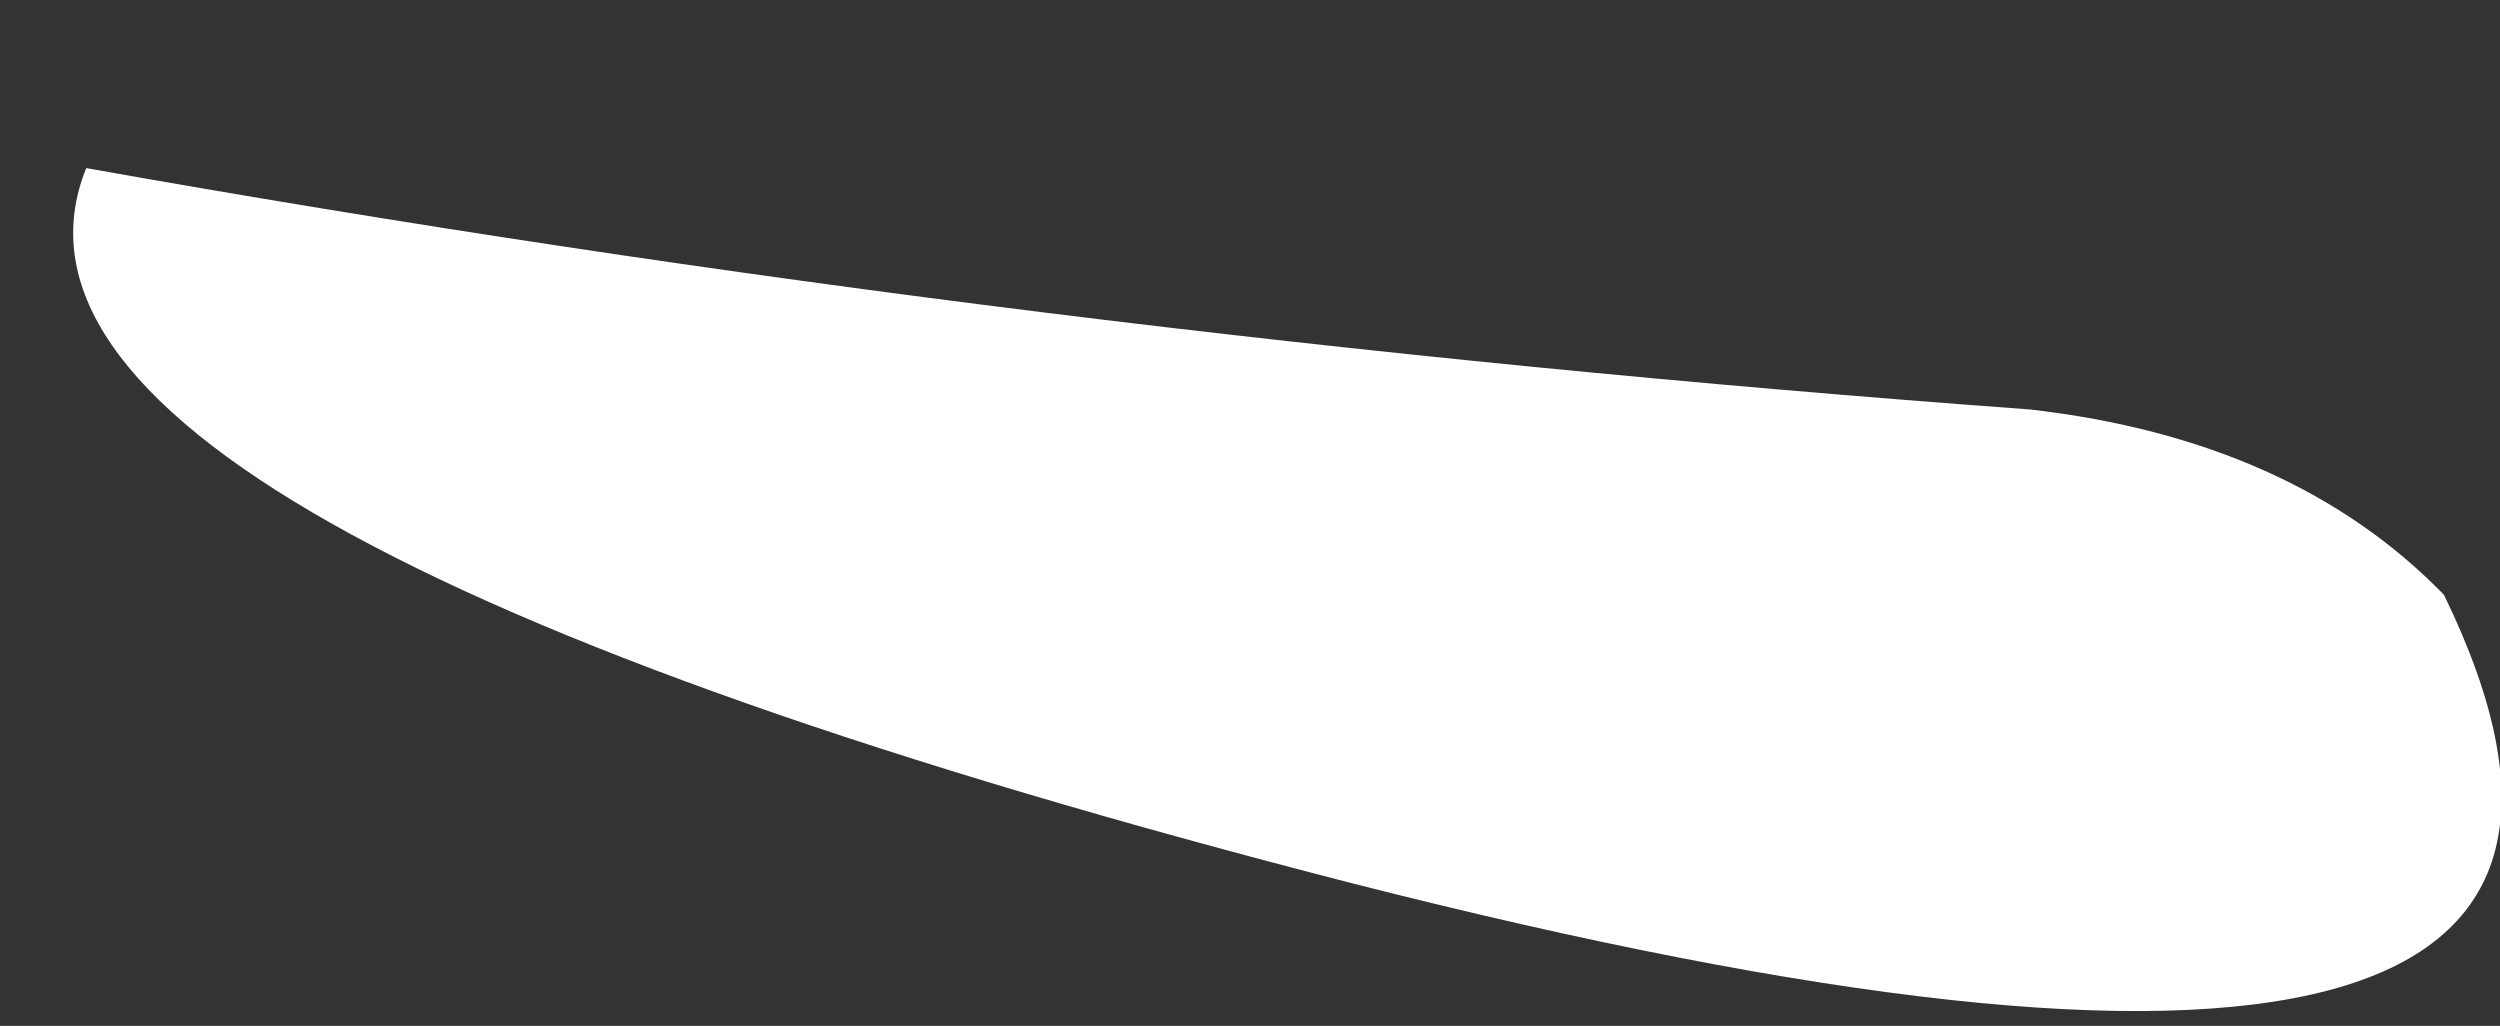 <?xml version="1.0" encoding="UTF-8" standalone="no"?>
<svg xmlns:xlink="http://www.w3.org/1999/xlink" height="11.9px" width="29.0px" xmlns="http://www.w3.org/2000/svg">
  <rect width="100%" height="100%" fill="#333333" stroke="none"/>
  <g transform="matrix(1.0, 0.0, 0.0, 1.0, 14.5, 6.15)">
    <path d="M-13.5 -4.2 Q-15.15 -0.1 1.2 4.1 17.5 8.25 13.85 0.75 12.1 -1.05 9.05 -1.4 -2.55 -2.25 -13.5 -4.2" fill="#ffffff" fill-rule="evenodd" stroke="none">
      <animate attributeName="fill" dur="2s" repeatCount="indefinite" values="#ffffff;#ffffff"/>
      <animate attributeName="fill-opacity" dur="2s" repeatCount="indefinite" values="1.0;1.0"/>
      <animate attributeName="d" dur="2s" repeatCount="indefinite" values="M-13.5 -4.2 Q-15.15 -0.1 1.2 4.1 17.5 8.25 13.85 0.75 12.1 -1.05 9.05 -1.4 -2.55 -2.25 -13.5 -4.2;M-13.75 -6.15 Q-17.75 0.5 -0.35 4.45 17.0 8.35 13.85 0.75 12.1 -1.05 9.05 -1.4 -2.55 -2.25 -13.75 -6.15"/>
    </path>
    <path d="M-13.5 -4.2 Q-2.55 -2.25 9.05 -1.4 12.1 -1.05 13.85 0.75 17.5 8.25 1.2 4.1 -15.15 -0.1 -13.5 -4.2" fill="none" stroke="#000000" stroke-linecap="round" stroke-linejoin="round" stroke-opacity="0.0" stroke-width="1.0">
      <animate attributeName="stroke" dur="2s" repeatCount="indefinite" values="#000000;#000001"/>
      <animate attributeName="stroke-width" dur="2s" repeatCount="indefinite" values="0.0;0.0"/>
      <animate attributeName="fill-opacity" dur="2s" repeatCount="indefinite" values="0.0;0.0"/>
      <animate attributeName="d" dur="2s" repeatCount="indefinite" values="M-13.5 -4.2 Q-2.55 -2.25 9.05 -1.4 12.1 -1.05 13.85 0.75 17.5 8.25 1.2 4.1 -15.15 -0.1 -13.5 -4.2;M-13.75 -6.15 Q-2.55 -2.25 9.05 -1.4 12.1 -1.05 13.85 0.75 17.0 8.35 -0.35 4.45 -17.75 0.5 -13.75 -6.15"/>
    </path>
  </g>
</svg>
